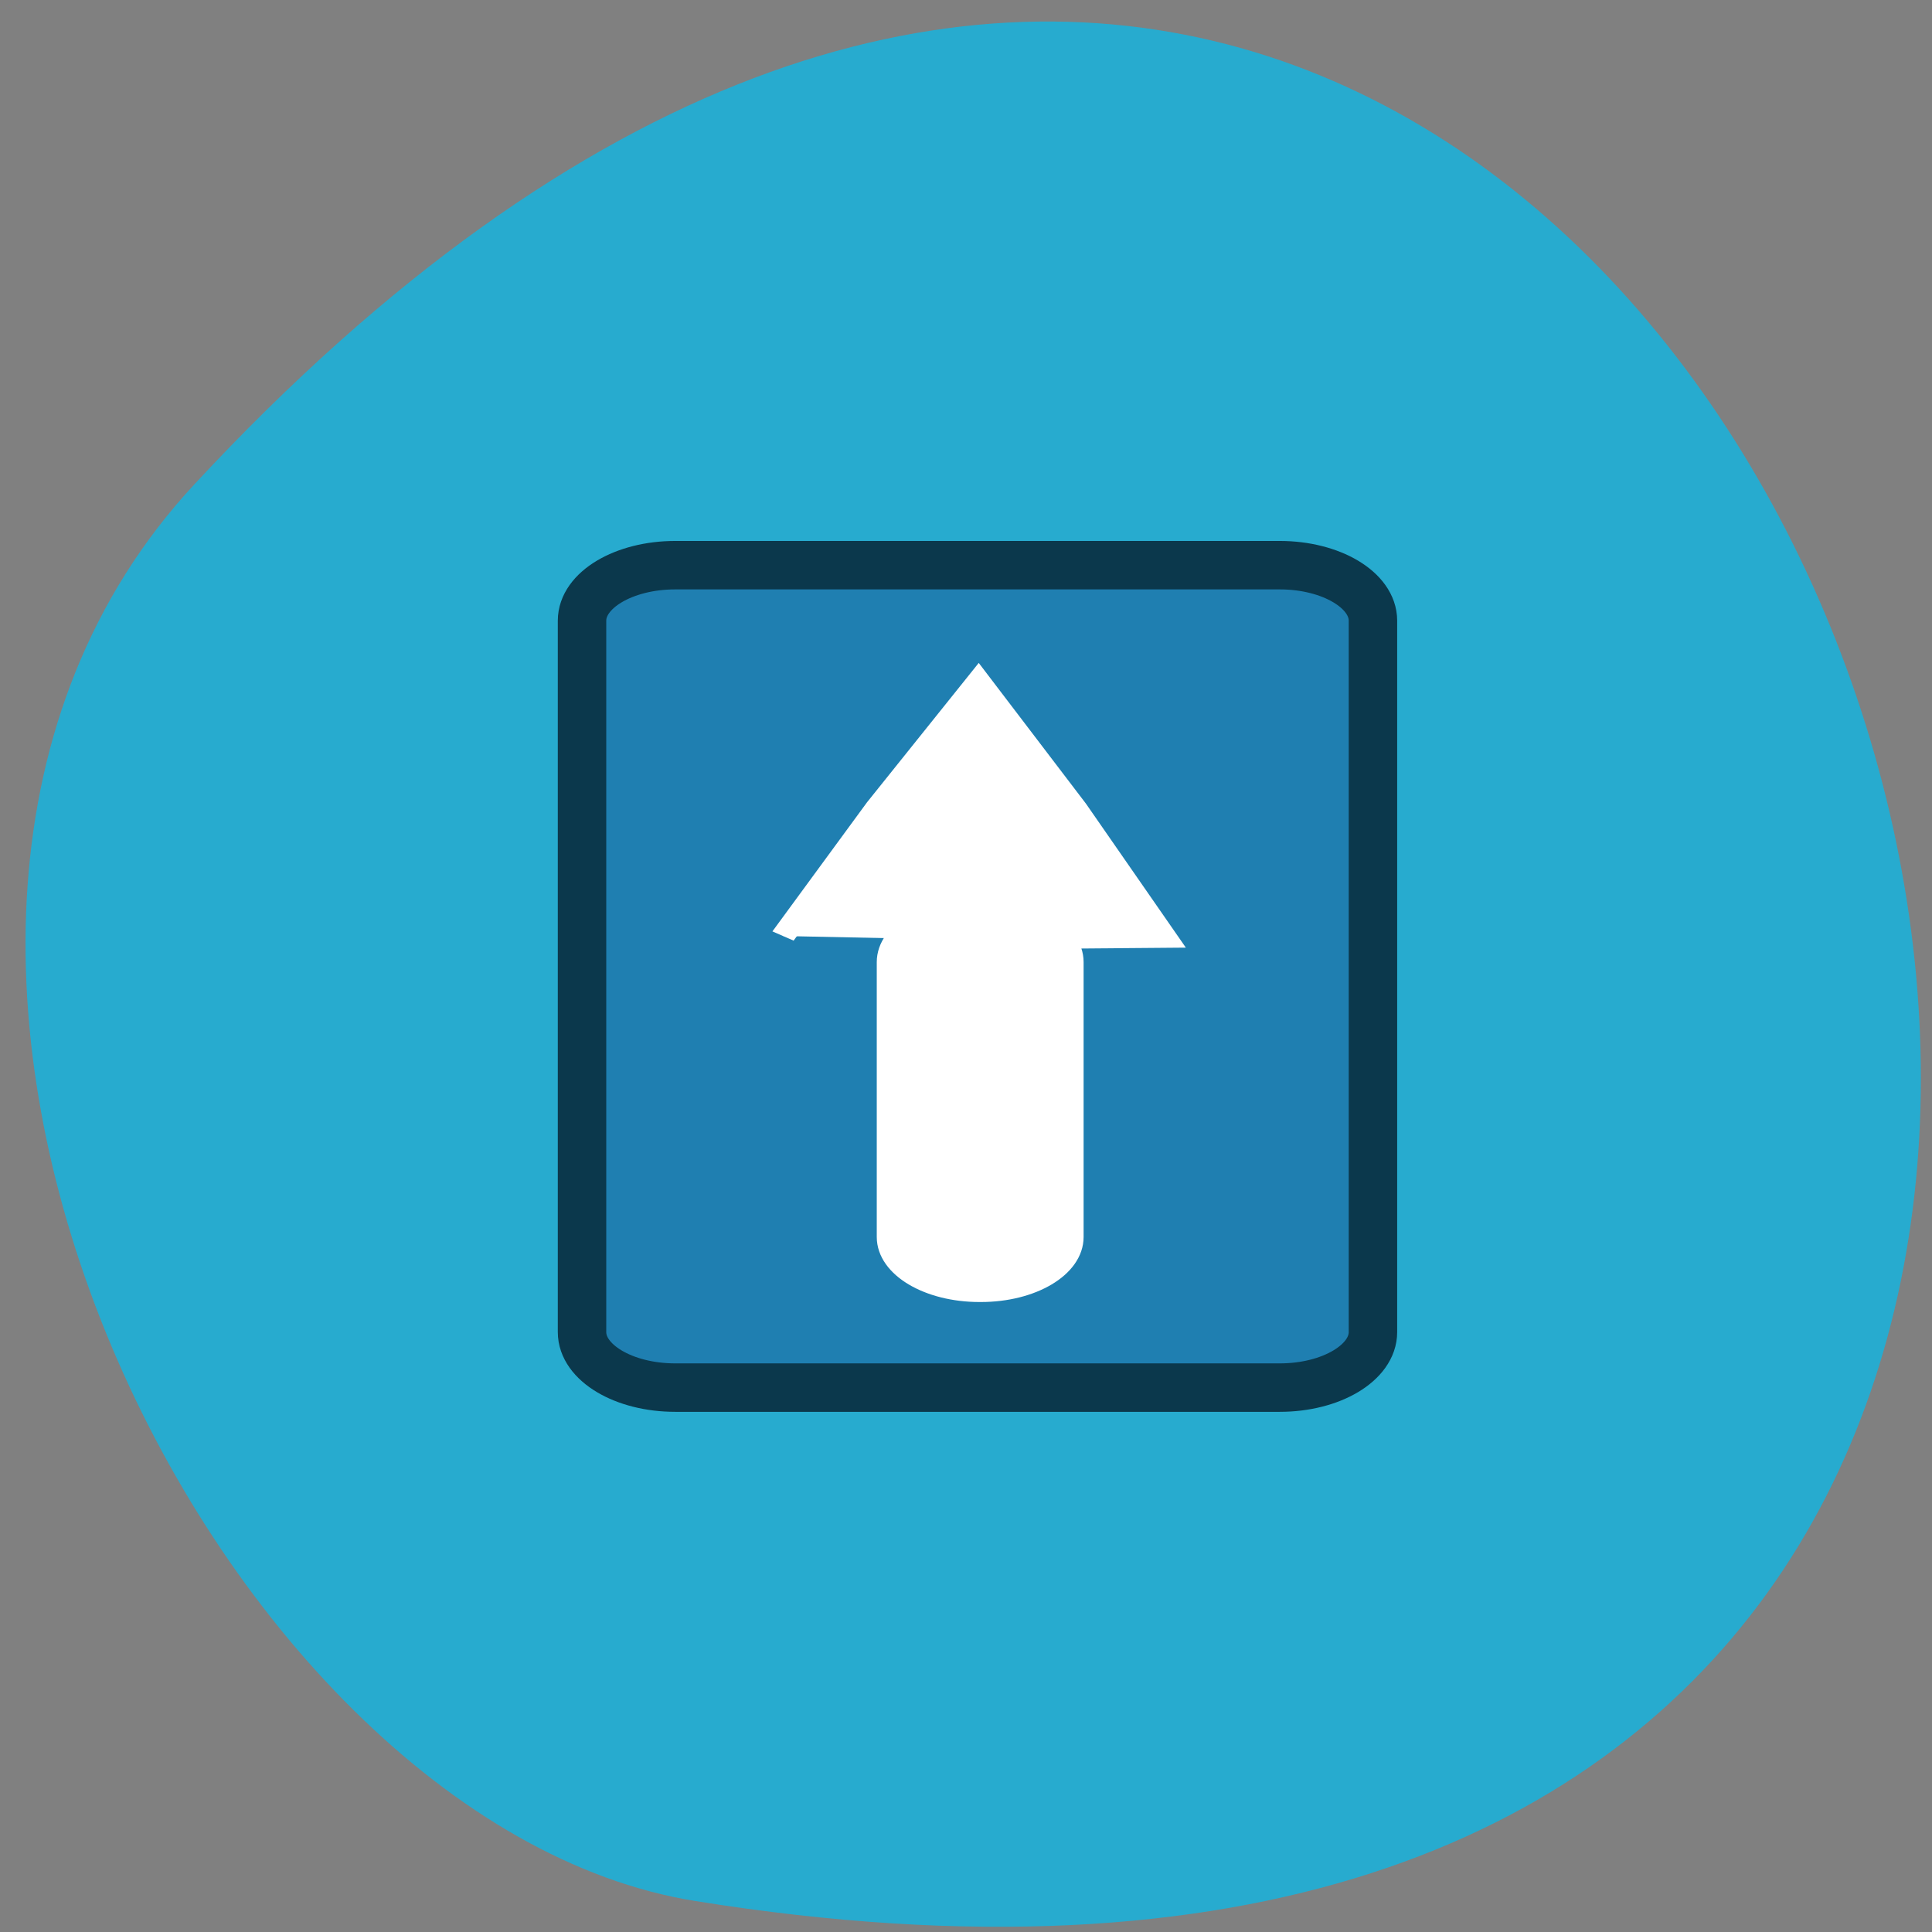 <svg xmlns="http://www.w3.org/2000/svg" viewBox="0 0 48 48"><rect x="0" y="0" width="48" height="48" fill="#808080" stroke="none"/><path d="m 4.832 12.03 c 38.707 -41.668 67.26 44.01 12.441 35.2 c -12.02 -1.93 -22.871 -23.973 -12.441 -35.2" fill="#27abcf"/><path d="m 89.23 74.69 h 79.896 c 6.792 0 12.313 3.292 12.313 7.333 v 94.02 c 0 4.04 -5.521 7.333 -12.313 7.333 h -79.896 c -6.792 0 -12.313 -3.292 -12.313 -7.333 v -94.02 c 0 -4.04 5.521 -7.333 12.313 -7.333" transform="scale(0.188)" fill="#1f7fb1" stroke="#0b384c" stroke-width="6.403"/><g fill="#fff" stroke="#fff"><path d="m 101.67 119.35 l 2.036 -23.16 l 2.946 -23.06 l 19.04 13.347 l 18.492 14.09 l -21.07 9.784" transform="matrix(0.186 0.065 -0.085 0.144 10.688 -0.54)" stroke-width="2.963"/><path d="m 129.44 119.81 h 0.188 c 6.792 0 12.313 3.292 12.313 7.333 v 36.33 c 0 4.063 -5.521 7.333 -12.313 7.333 h -0.188 c -6.792 0 -12.313 -3.271 -12.313 -7.333 v -36.33 c 0 -4.04 5.521 -7.333 12.313 -7.333" transform="scale(0.188)" stroke-width="2.52"/></g></svg>